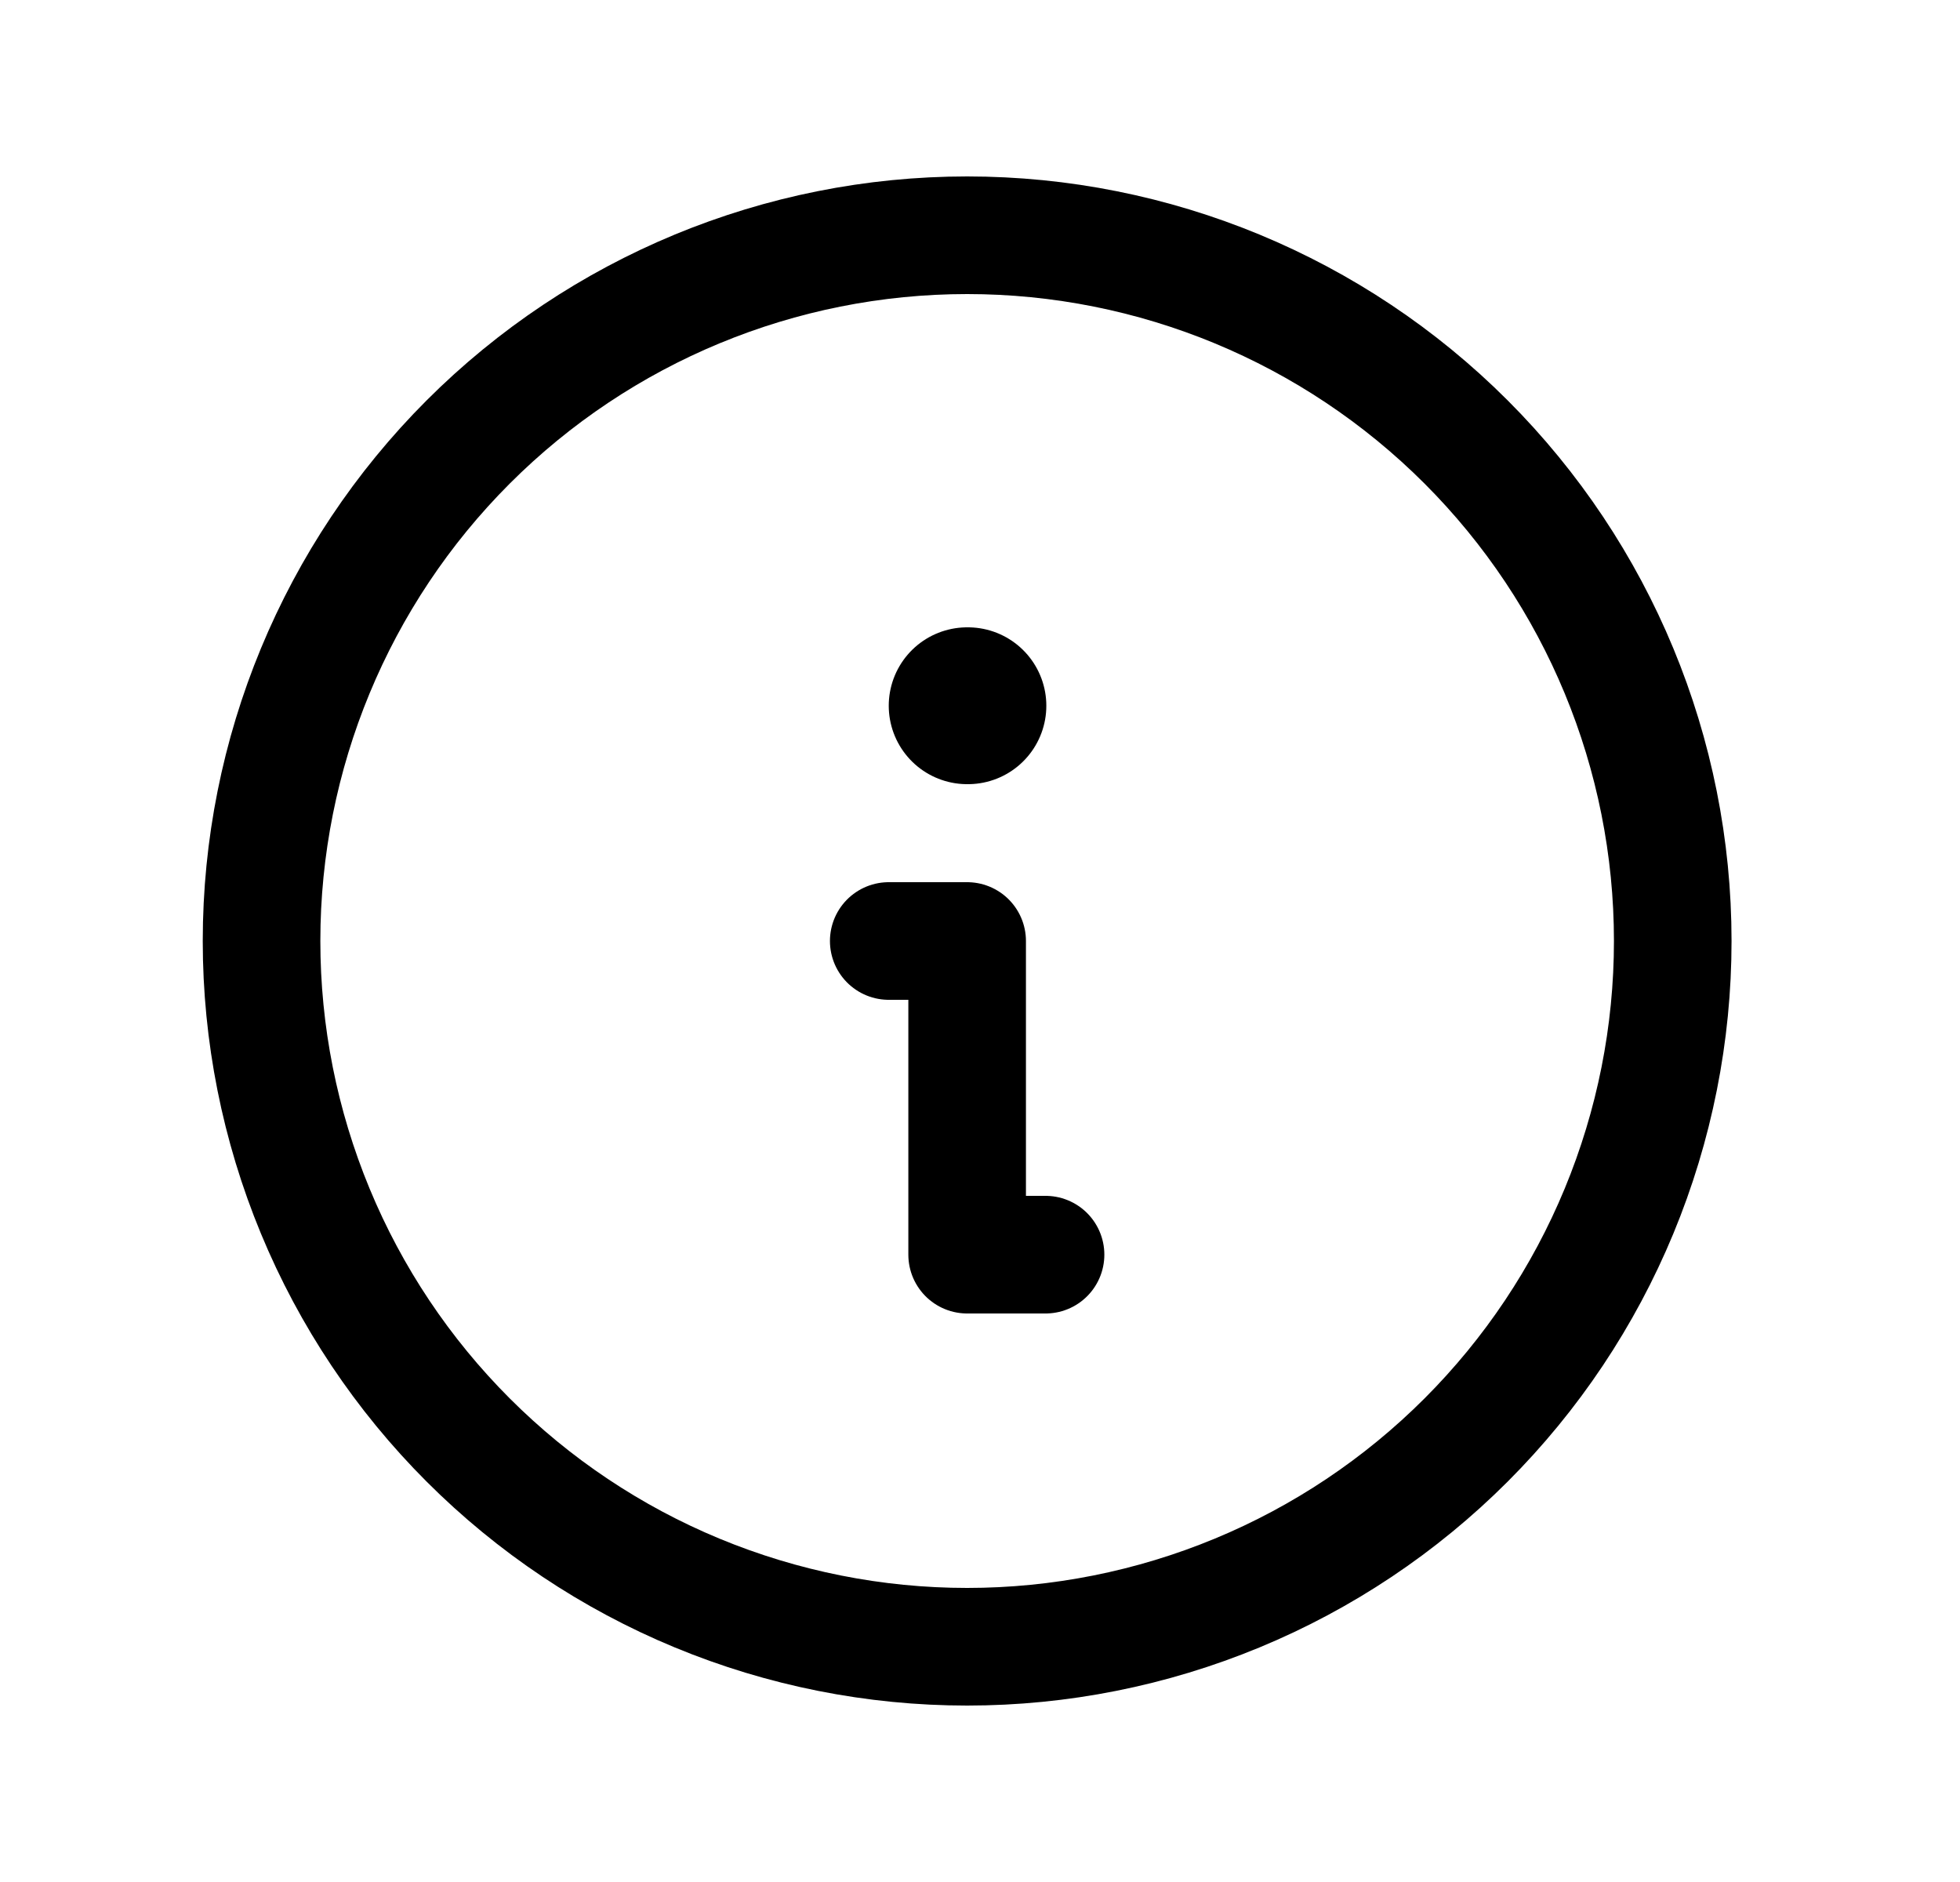 <svg width="25" height="24" viewBox="0 0 25 24" fill="none" xmlns="http://www.w3.org/2000/svg">
<path d="M3.336 12C3.336 13.182 3.569 14.352 4.021 15.444C4.473 16.536 5.136 17.528 5.972 18.364C6.808 19.2 7.8 19.863 8.892 20.315C9.984 20.767 11.154 21 12.336 21C13.518 21 14.688 20.767 15.78 20.315C16.872 19.863 17.864 19.2 18.7 18.364C19.536 17.528 20.199 16.536 20.651 15.444C21.103 14.352 21.336 13.182 21.336 12C21.336 9.613 20.388 7.324 18.7 5.636C17.012 3.948 14.723 3 12.336 3C9.949 3 7.66 3.948 5.972 5.636C4.284 7.324 3.336 9.613 3.336 12Z" stroke="black" stroke-width="1.5" stroke-linecap="round" stroke-linejoin="round"/>
<path d="M12.336 9H12.346" stroke="black" stroke-width="2" stroke-linecap="round" stroke-linejoin="round"/>
<path d="M11.336 12H12.336V16H13.336" stroke="black" stroke-width="1.5" stroke-linecap="round" stroke-linejoin="round"/>
</svg>
